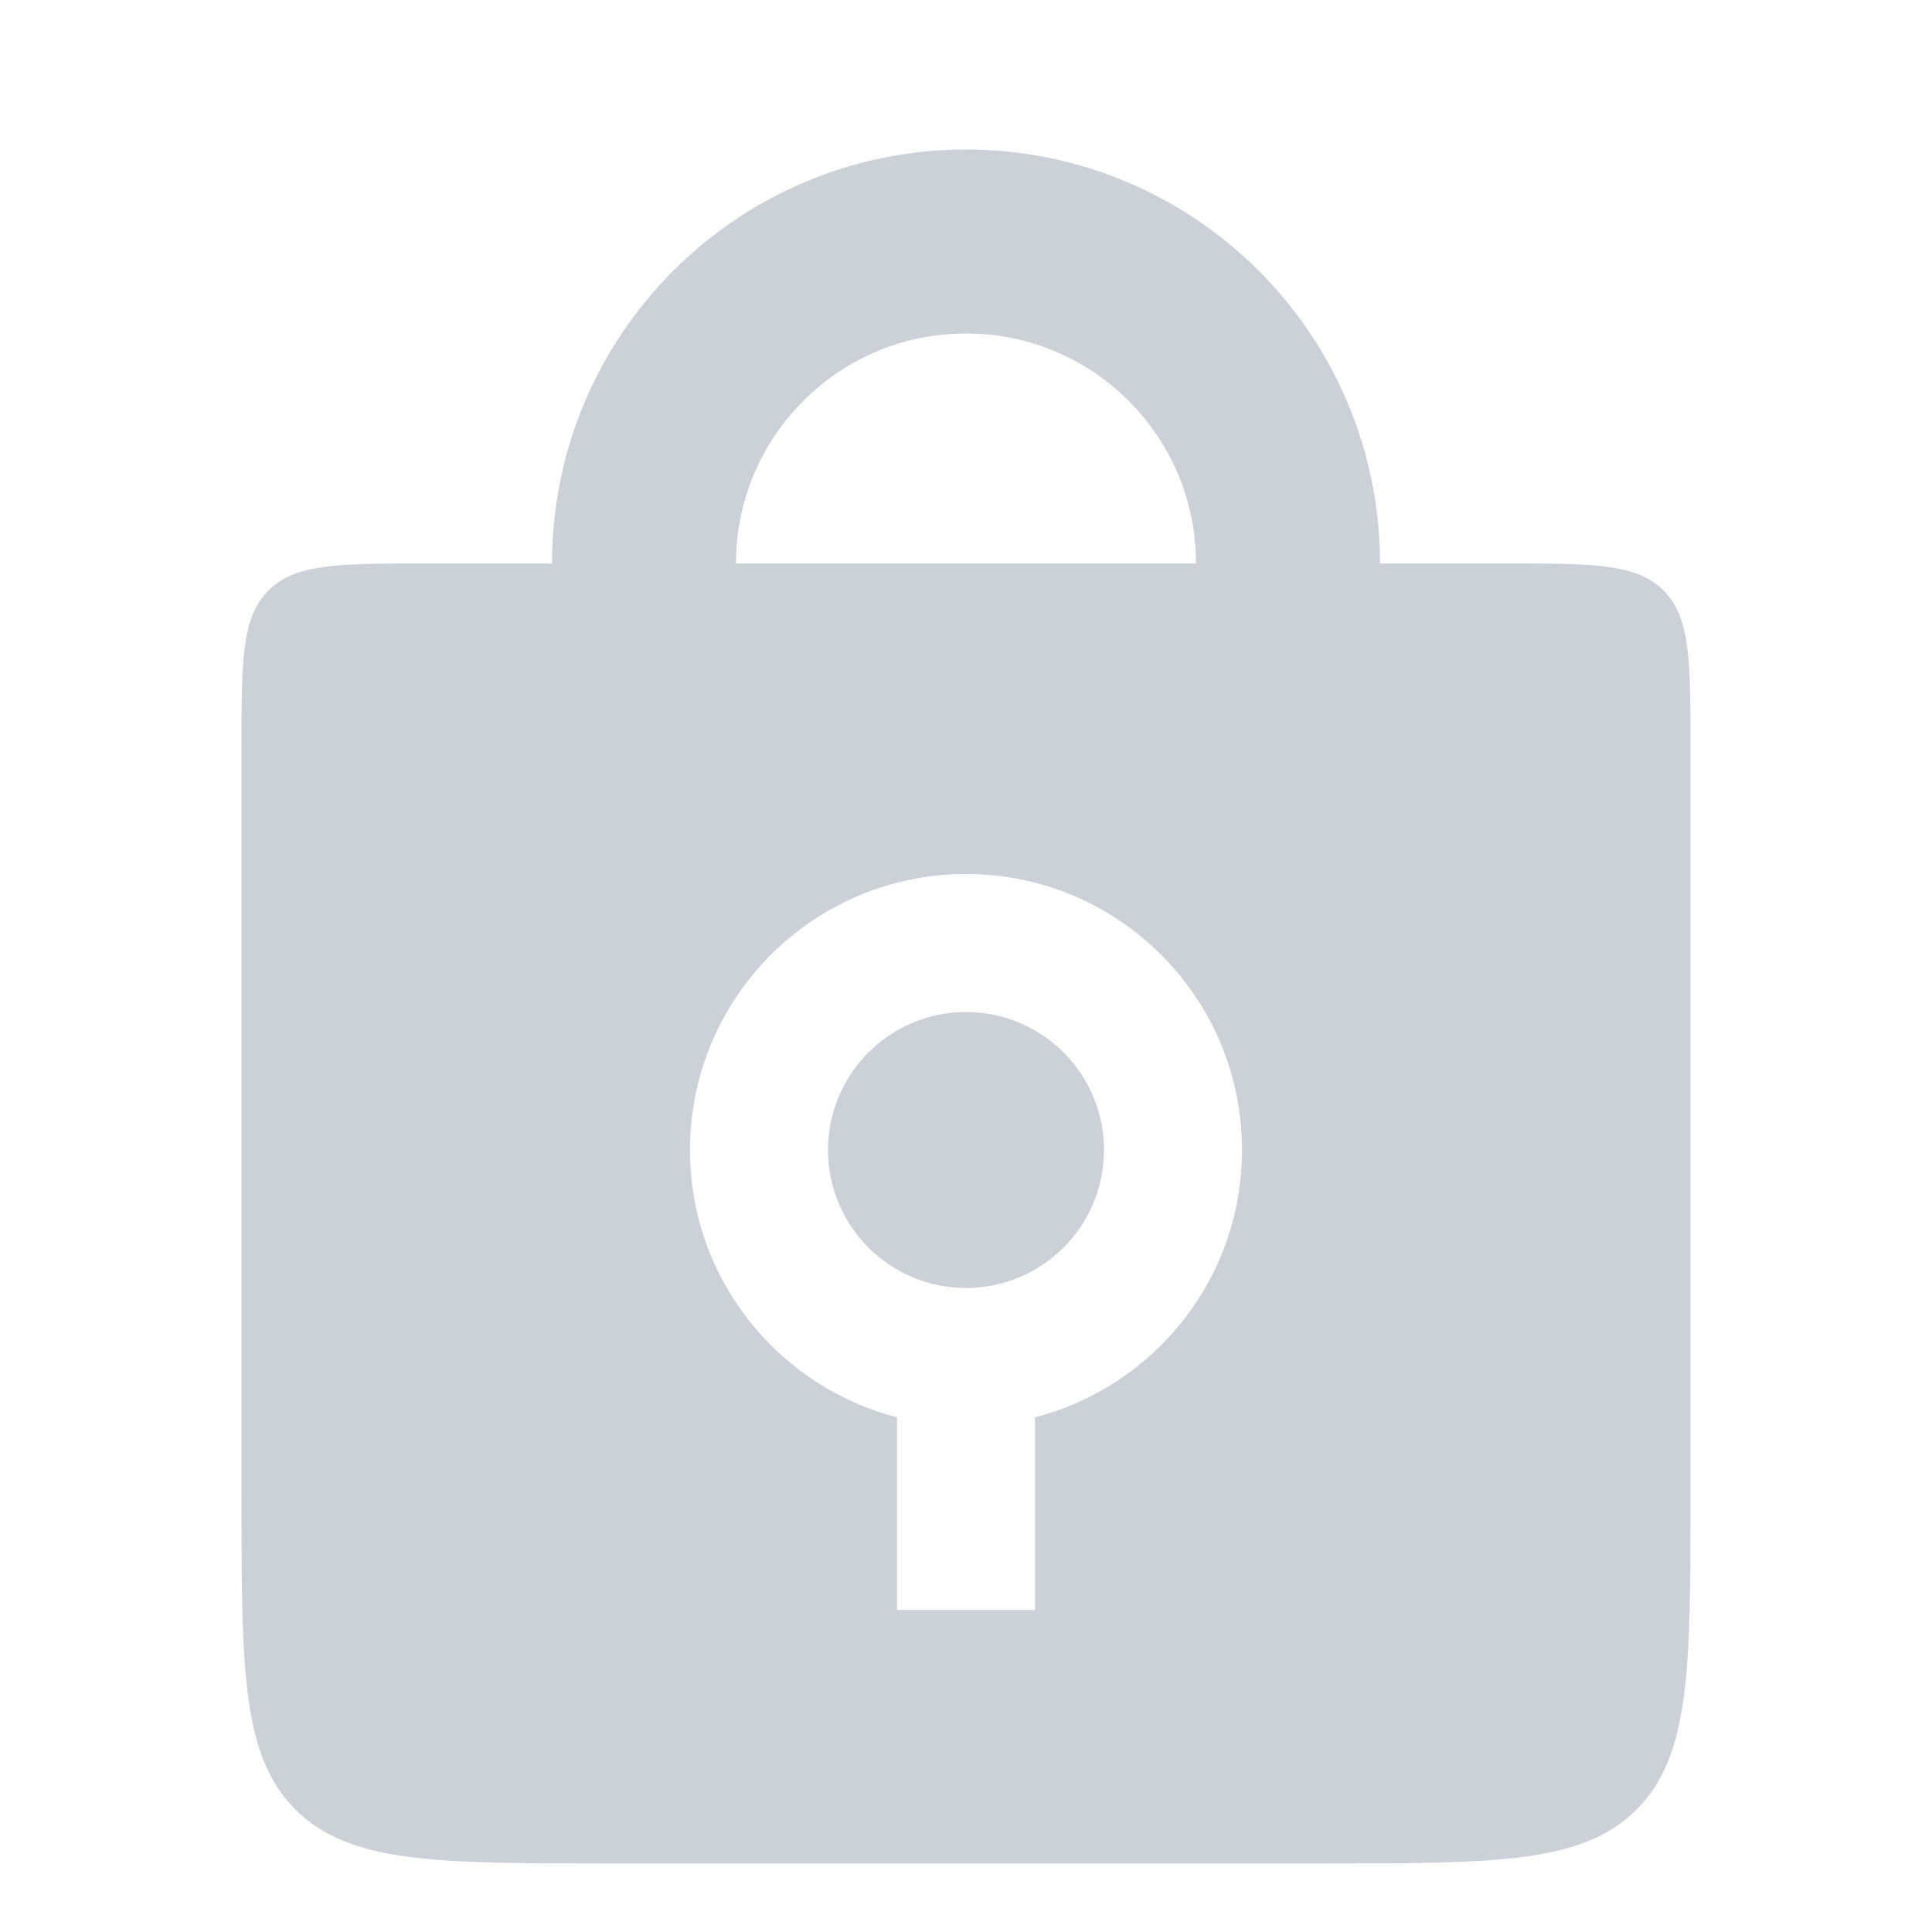 <svg width="21" height="21" viewBox="0 0 21 21" fill="none" xmlns="http://www.w3.org/2000/svg">
<path d="M14 7V6.125C14 4.192 12.433 2.625 10.5 2.625V2.625C8.567 2.625 7 4.192 7 6.125V7" stroke="#CBD1D7" stroke-width="2" stroke-linecap="round"/>
<path fill-rule="evenodd" clip-rule="evenodd" d="M2.918 6.418C2.625 6.711 2.625 7.182 2.625 8.125V16.255C2.625 18.141 2.625 19.083 3.211 19.669C3.797 20.255 4.739 20.255 6.625 20.255H14.375C16.261 20.255 17.203 20.255 17.789 19.669C18.375 19.083 18.375 18.141 18.375 16.255V8.125C18.375 7.182 18.375 6.711 18.082 6.418C17.789 6.125 17.318 6.125 16.375 6.125H4.625C3.682 6.125 3.211 6.125 2.918 6.418ZM10.5 14C11.328 14 12 13.328 12 12.5C12 11.672 11.328 11 10.5 11C9.672 11 9 11.672 9 12.5C9 13.328 9.672 14 10.5 14ZM13.5 12.5C13.5 13.898 12.544 15.072 11.25 15.405V17.5H9.75V15.405C8.456 15.072 7.5 13.898 7.5 12.5C7.5 10.843 8.843 9.5 10.5 9.5C12.157 9.5 13.5 10.843 13.5 12.5Z" fill="#CBD1D7"/>
</svg>

